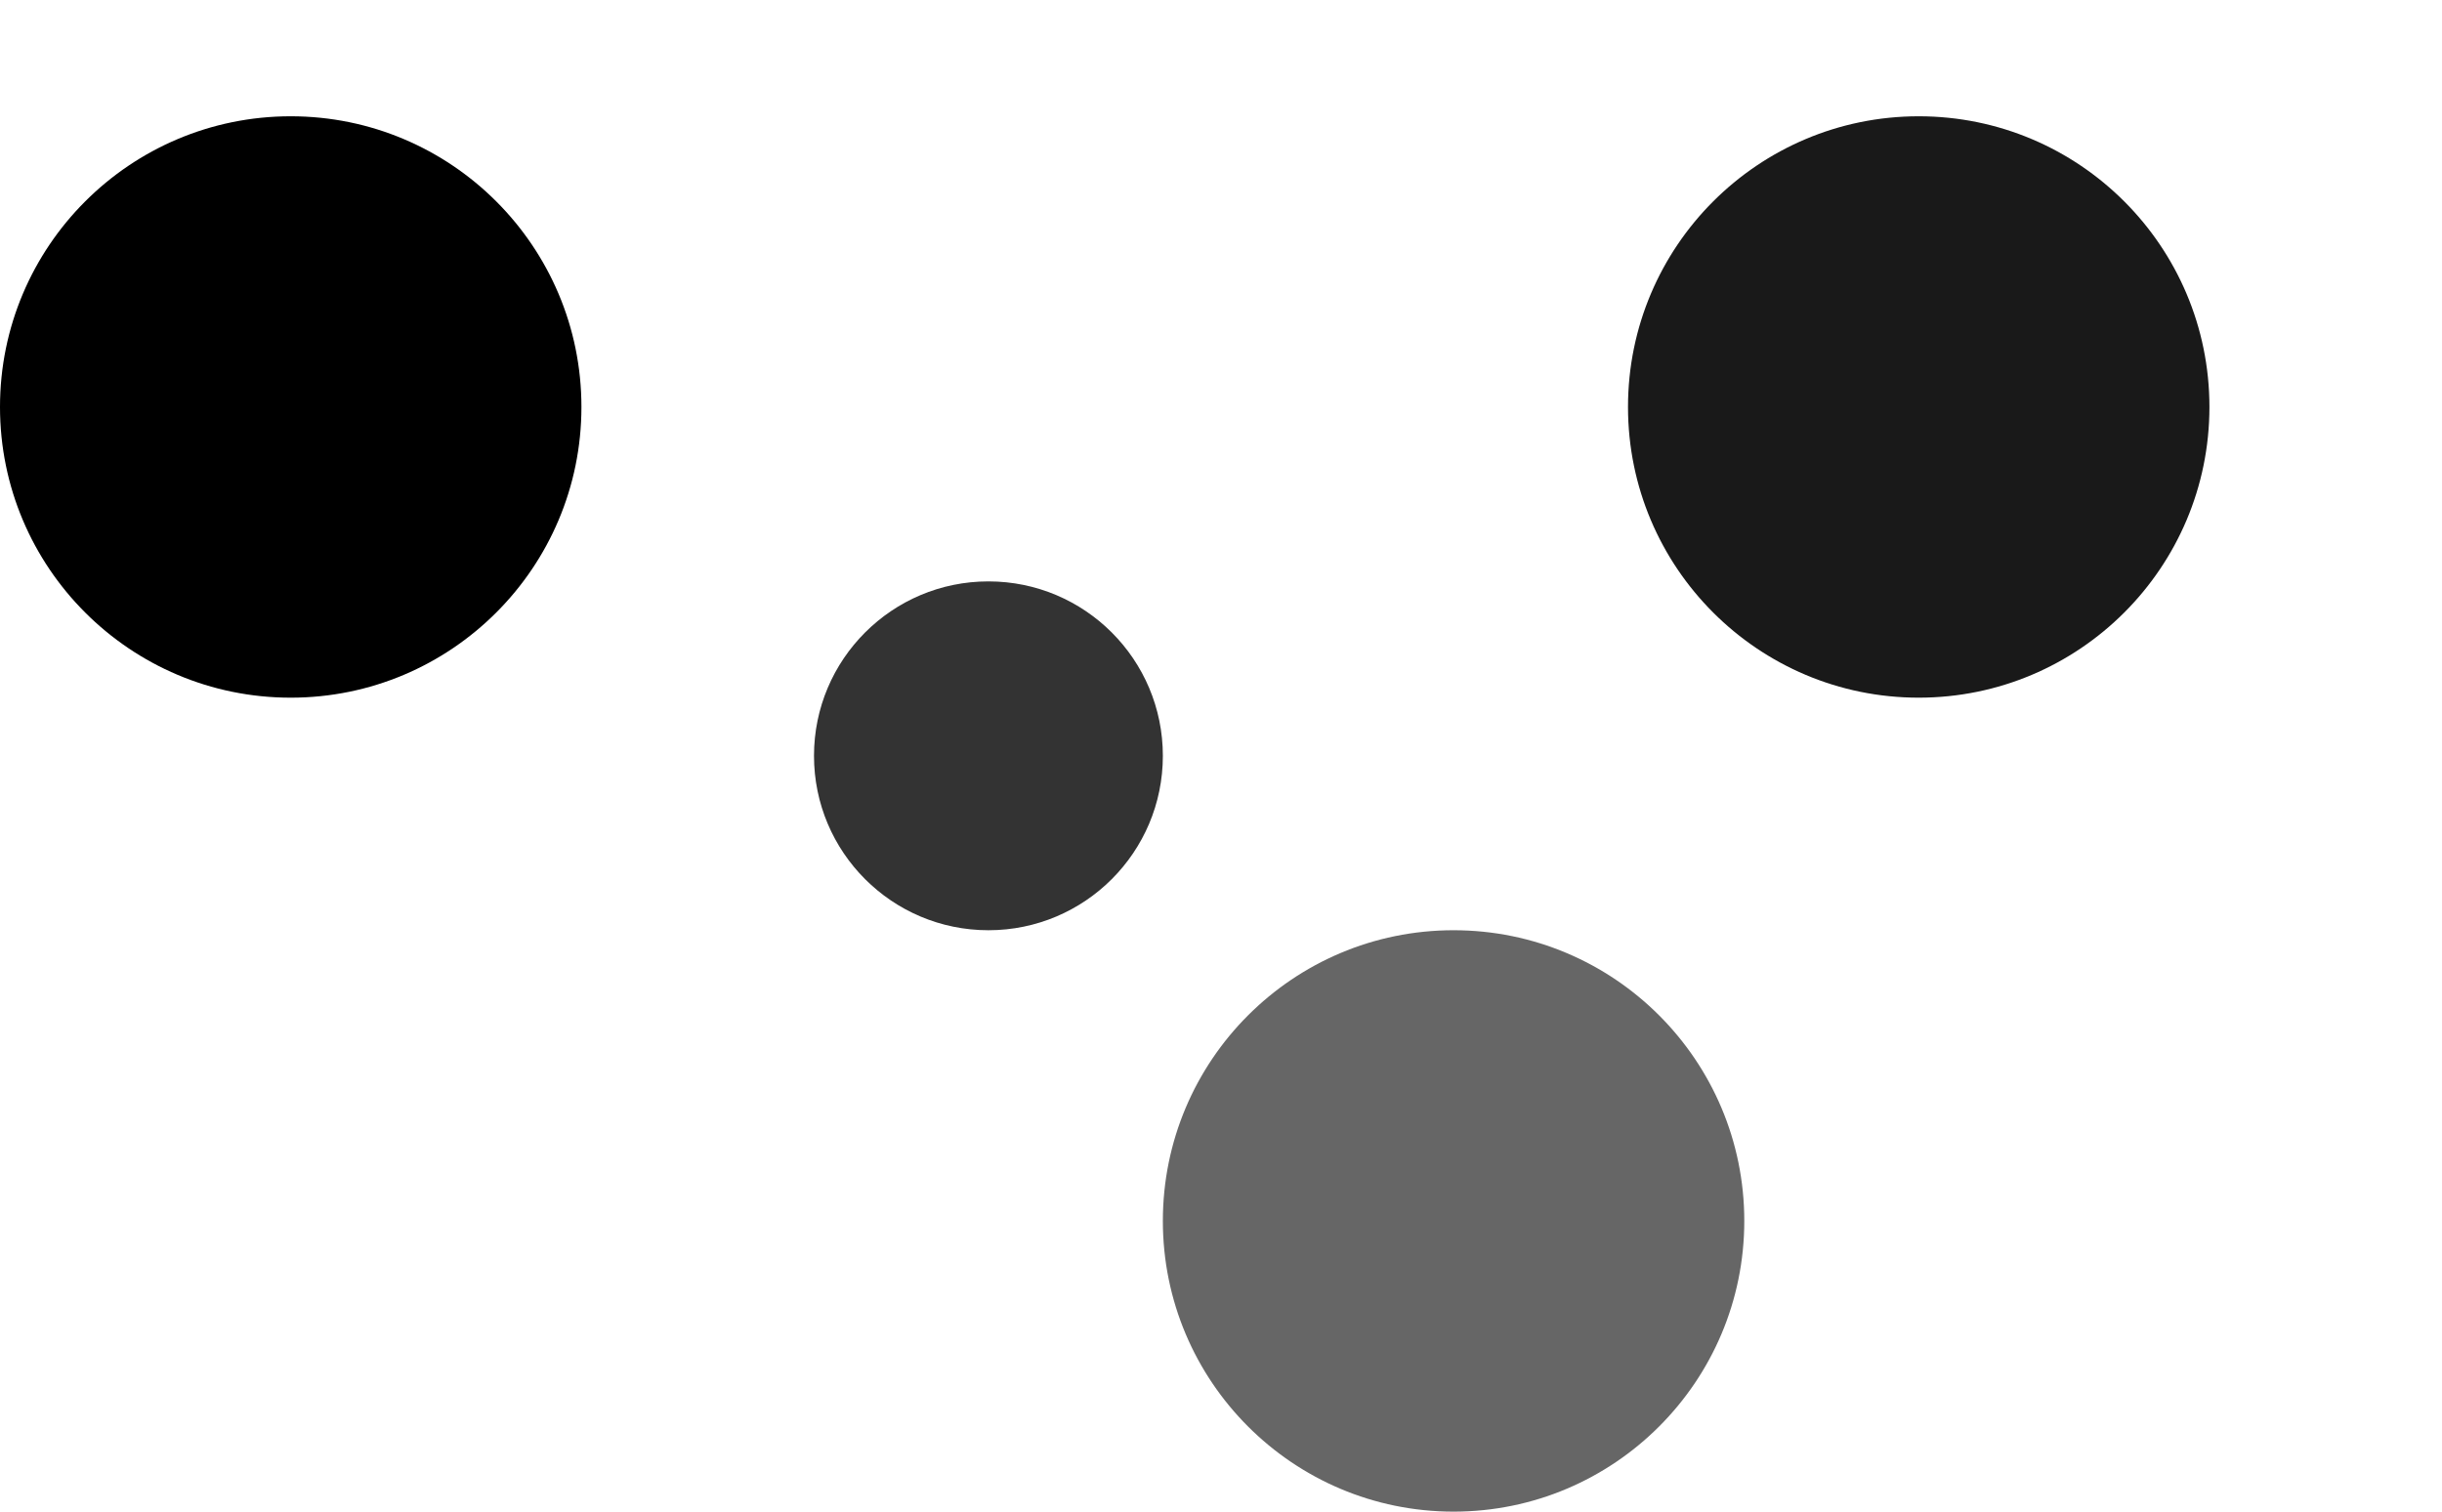 <svg width="42" height="26" viewBox="0 0 42 26" fill="none" xmlns="http://www.w3.org/2000/svg">
<path d="M10 7C10 9.761 7.761 12 5 12C2.239 12 0 9.761 0 7C0 4.239 2.239 2 5 2C7.761 2 10 4.239 10 7Z" fill="black"/>
<path d="M20 13C20 14.657 18.657 16 17 16C15.343 16 14 14.657 14 13C14 11.343 15.343 10 17 10C18.657 10 20 11.343 20 13Z" fill="black" fill-opacity="0.8"/>
<path d="M30 21C30 23.761 27.761 26 25 26C22.239 26 20 23.761 20 21C20 18.239 22.239 16 25 16C27.761 16 30 18.239 30 21Z" fill="black" fill-opacity="0.6"/>
<path d="M38 7C38 9.761 35.761 12 33 12C30.239 12 28 9.761 28 7C28 4.239 30.239 2 33 2C35.761 2 38 4.239 38 7Z" fill="black" fill-opacity="0.9"/>
</svg>
